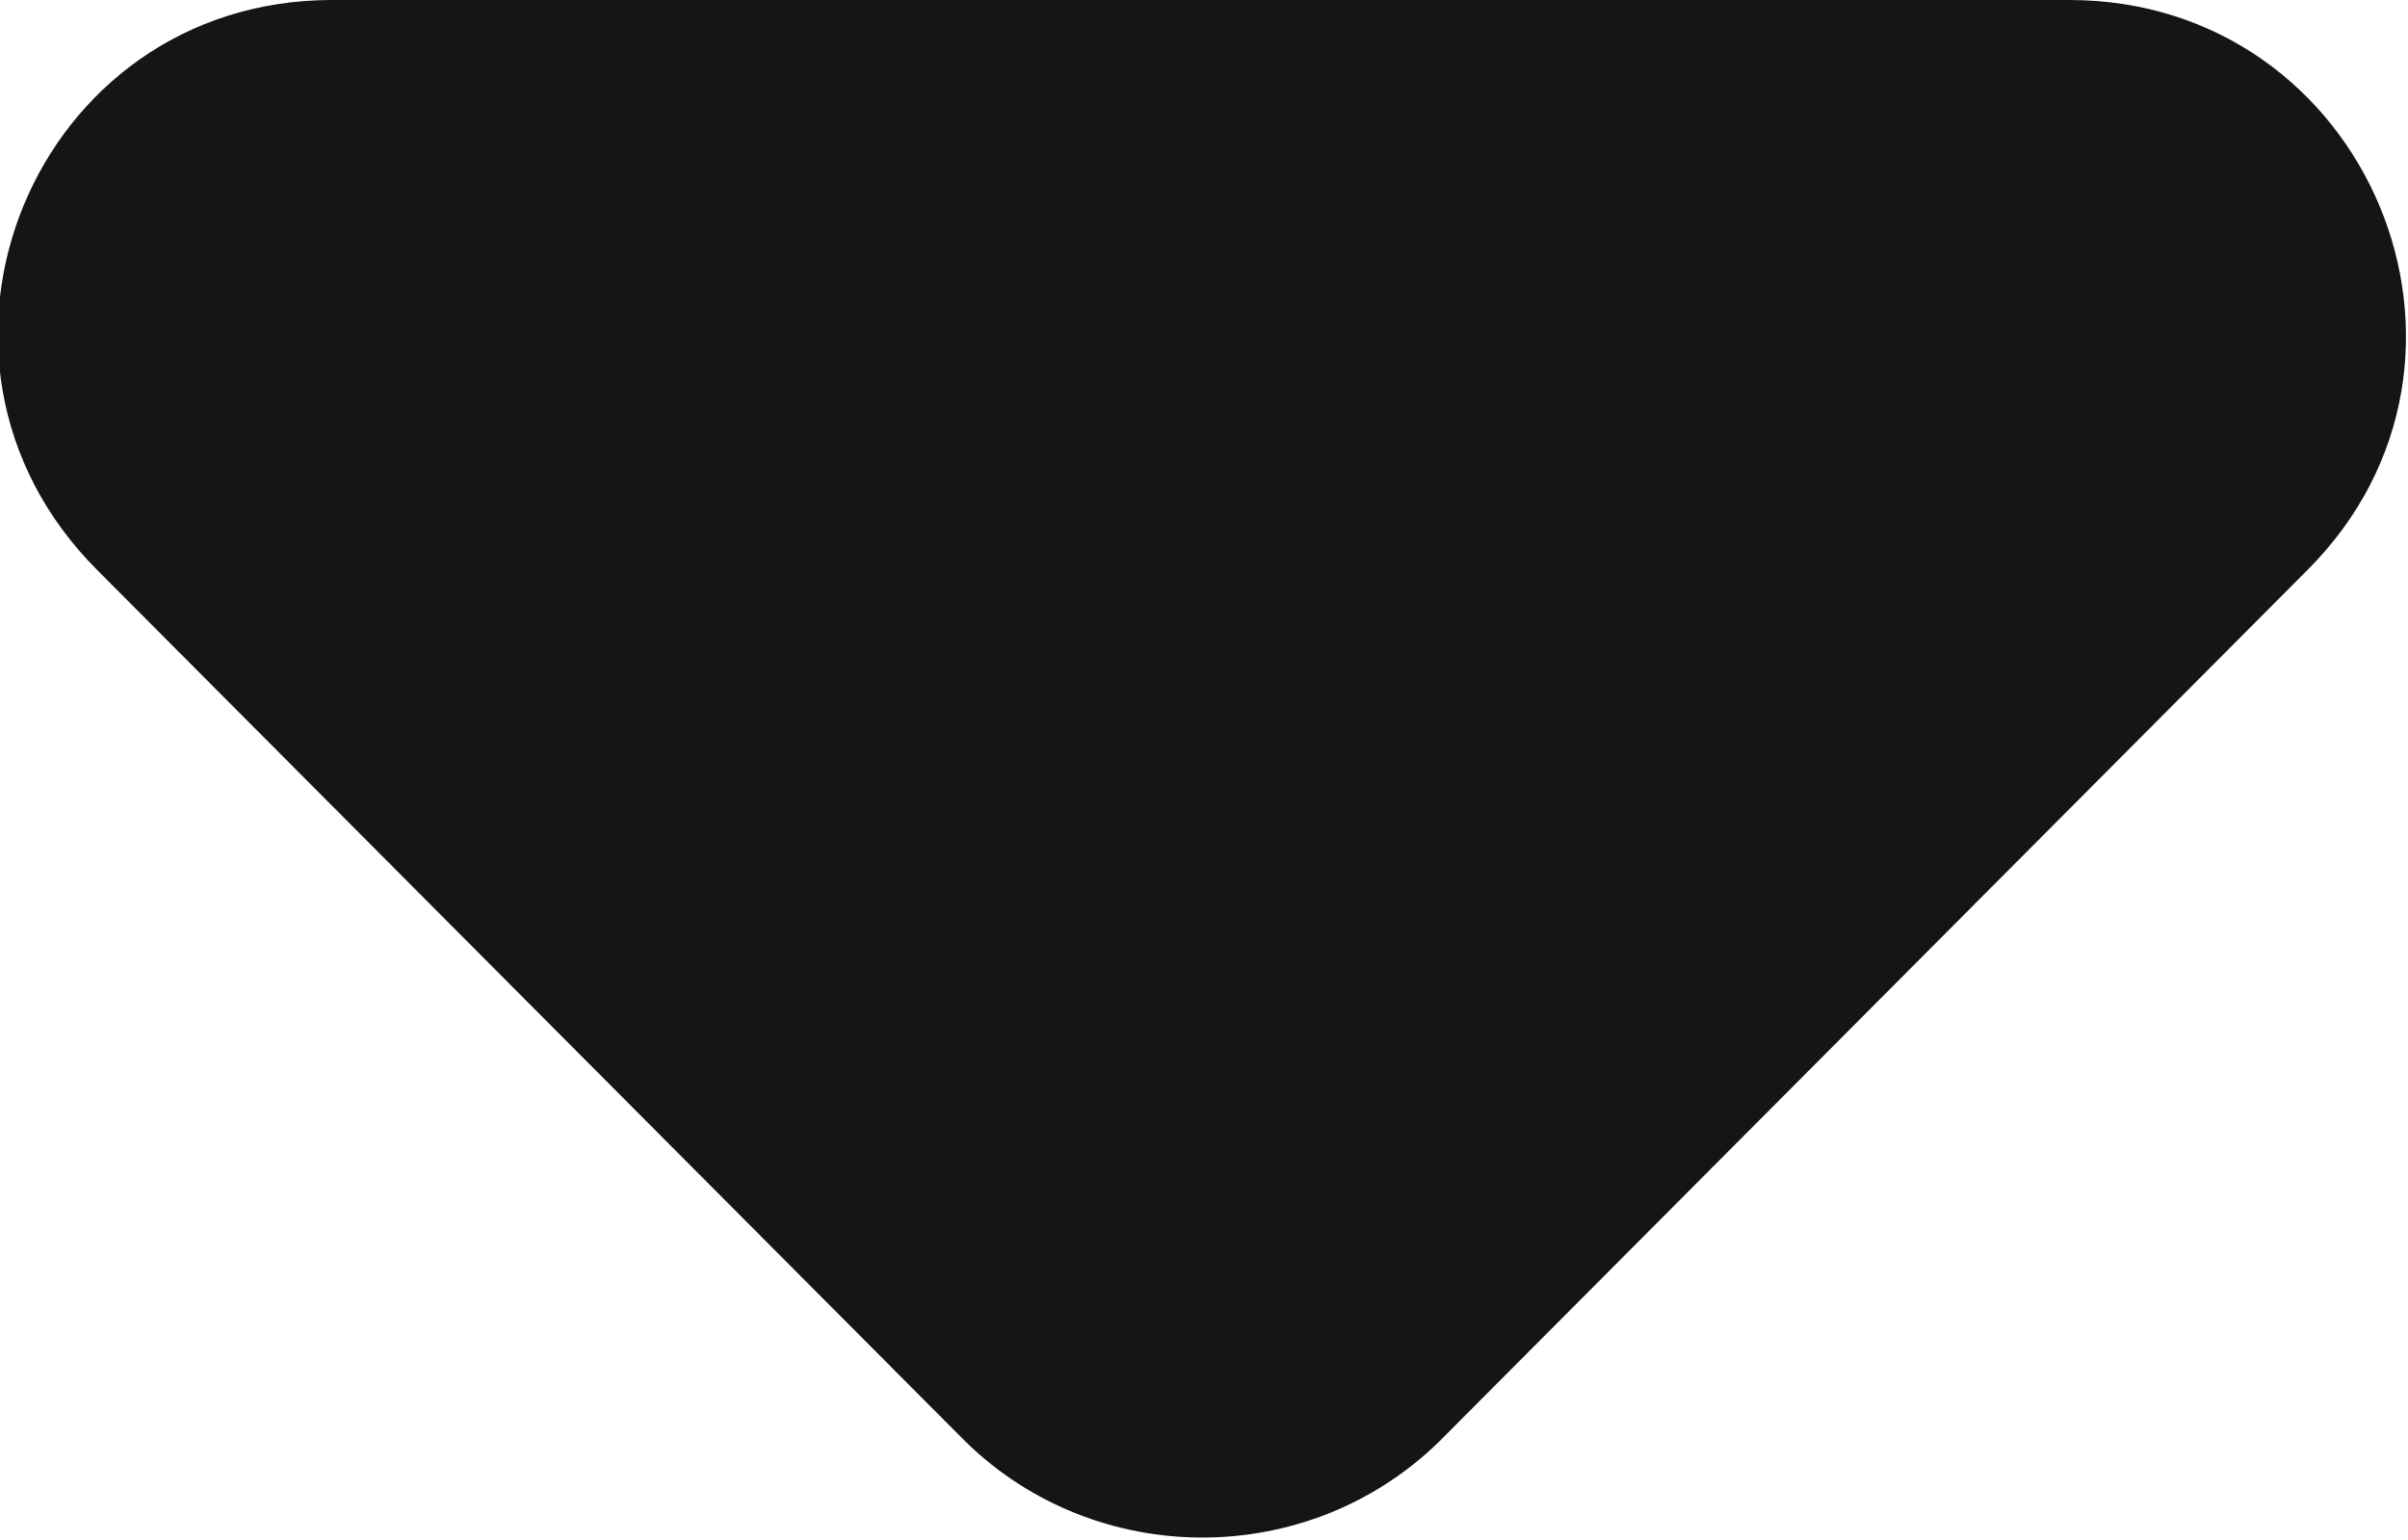 <svg width="7.18" height="4.593" viewBox="0 0 7.18 4.593" fill="none" xmlns="http://www.w3.org/2000/svg" xmlns:xlink="http://www.w3.org/1999/xlink">
	<desc>
			Created with Pixso.
	</desc>
	<defs/>
	<path id="Vector" d="M0.29 1.7L2.88 4.3C3.27 4.68 3.9 4.68 4.29 4.3L6.88 1.7C7.51 1.07 7.06 0 6.17 0L0.99 0C0.1 0 -0.34 1.07 0.29 1.7Z" fill="#151515" fill-opacity="1" fill-rule="nonzero"/>
</svg>
